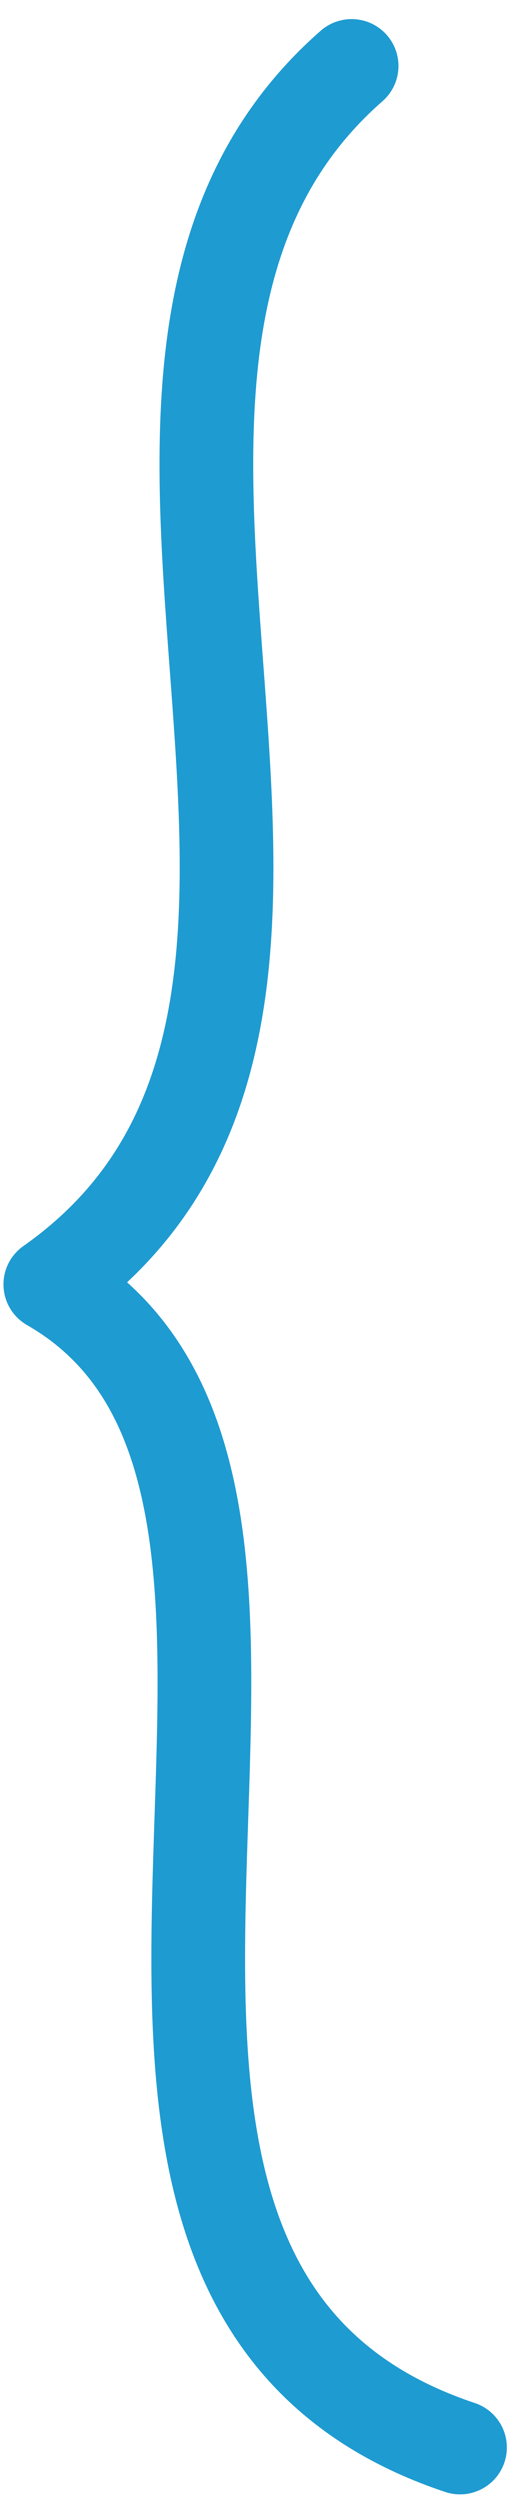 <svg width="17" height="80" viewBox="0 0 17 80" fill="none" xmlns="http://www.w3.org/2000/svg">
<path d="M14.727 78.322C-1.614 72.868 13.194 47.754 1.611 41.102C14.171 32.258 0.143 11.844 11.257 2.111" stroke="#1E9BD1" stroke-width="3" stroke-miterlimit="1.5" stroke-linecap="round" stroke-linejoin="round"/>
</svg>
